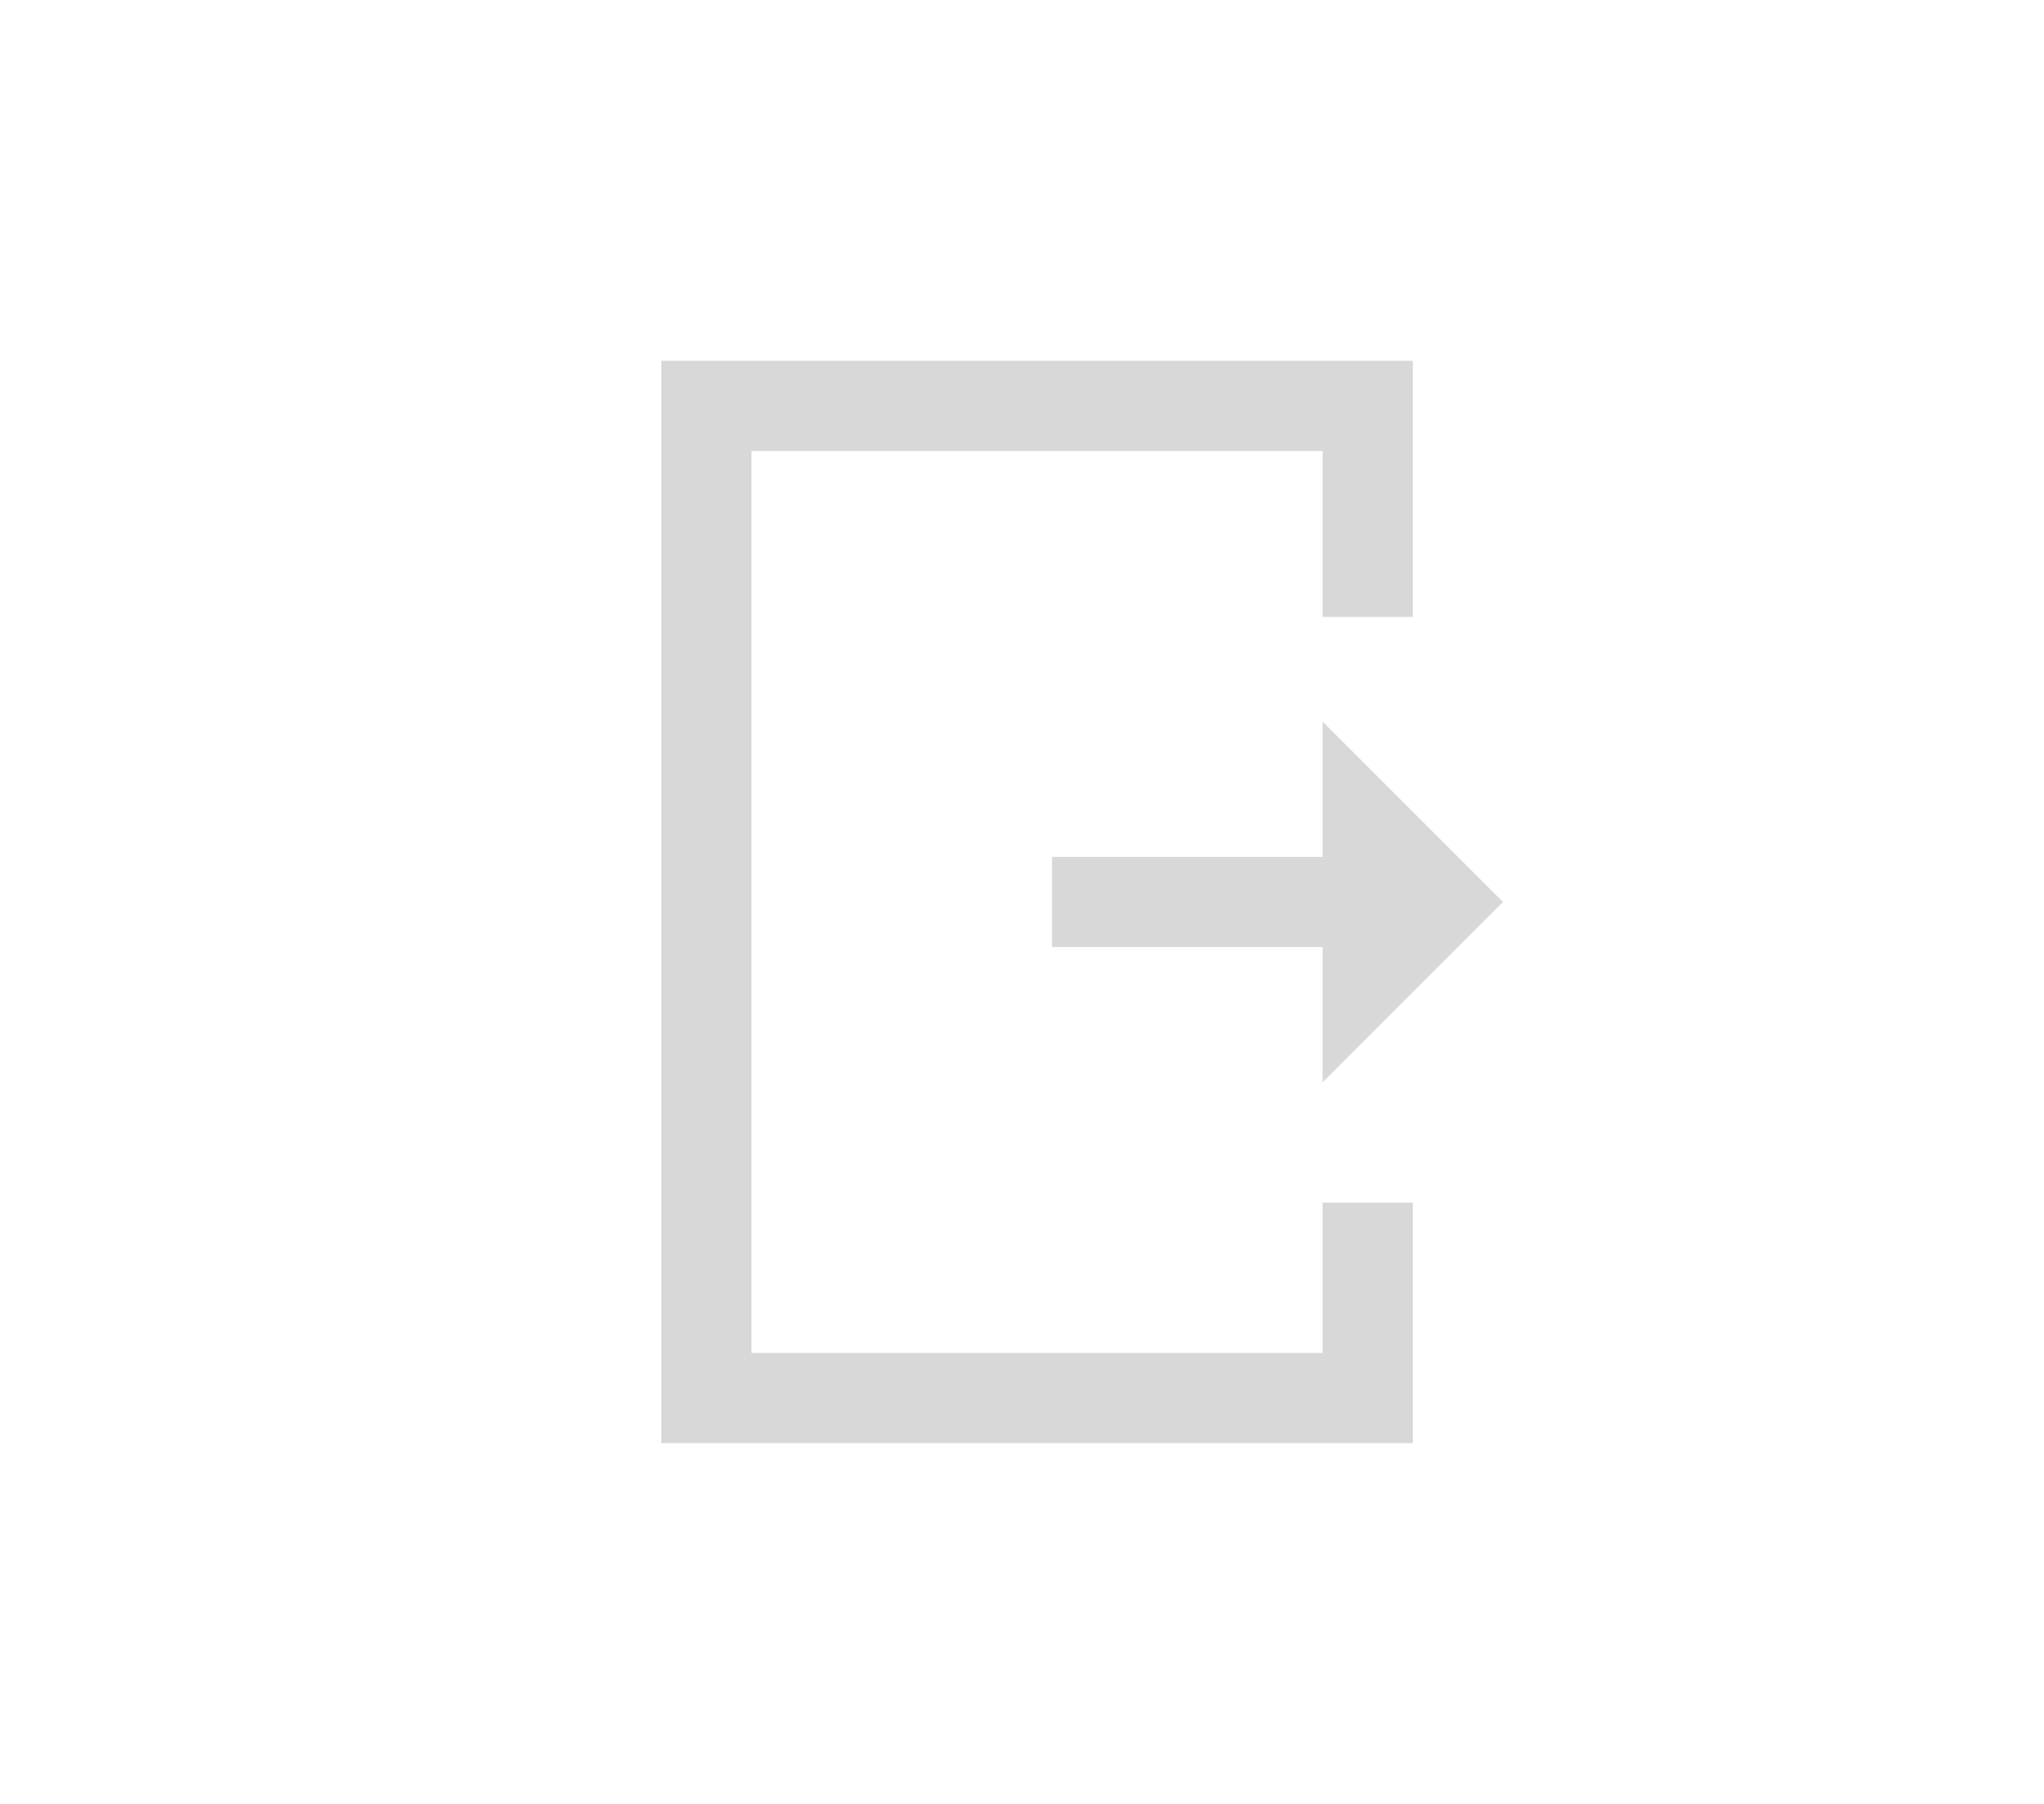 <?xml version="1.0" encoding="UTF-8"?>
<svg width="68px" height="60px" viewBox="0 0 68 60" version="1.1" xmlns="http://www.w3.org/2000/svg" xmlns:xlink="http://www.w3.org/1999/xlink">
    <!-- Generator: Sketch 46 (44423) - http://www.bohemiancoding.com/sketch -->
    <title>Group 12</title>
    <desc>Created with Sketch.</desc>
    <defs></defs>
    <g id="Page-1" stroke="none" stroke-width="1" fill="none" fill-rule="evenodd">
        <g id="4-Catalog-in-" transform="translate(-177, -909)">
            <g id="Group-12" transform="translate(177, 909)">
                <rect id="Rectangle-16-Copy-20" fill="#FFFFFF" x="0" y="0" width="68" height="60"></rect>
                <g id="noun_665931_cc" transform="translate(22, 12)" fill-rule="nonzero" fill="#D8D8D8">
                    <g id="Group">
                        <g id="Shape">
                            <polygon points="22 24 28 18 22 12 22 16.5 13 16.5 13 19.5 22 19.5"></polygon>
                            <polygon transform="translate(12.5, 18) scale(-1, 1) translate(-12.5, -18) " points="0 0 0 8.519 3 8.519 3 3 22 3 22 33 3 33 3 28 0 28 0 36 25 36 25 0"></polygon>
                        </g>
                    </g>
                </g>
            </g>
        </g>
    </g>
</svg>